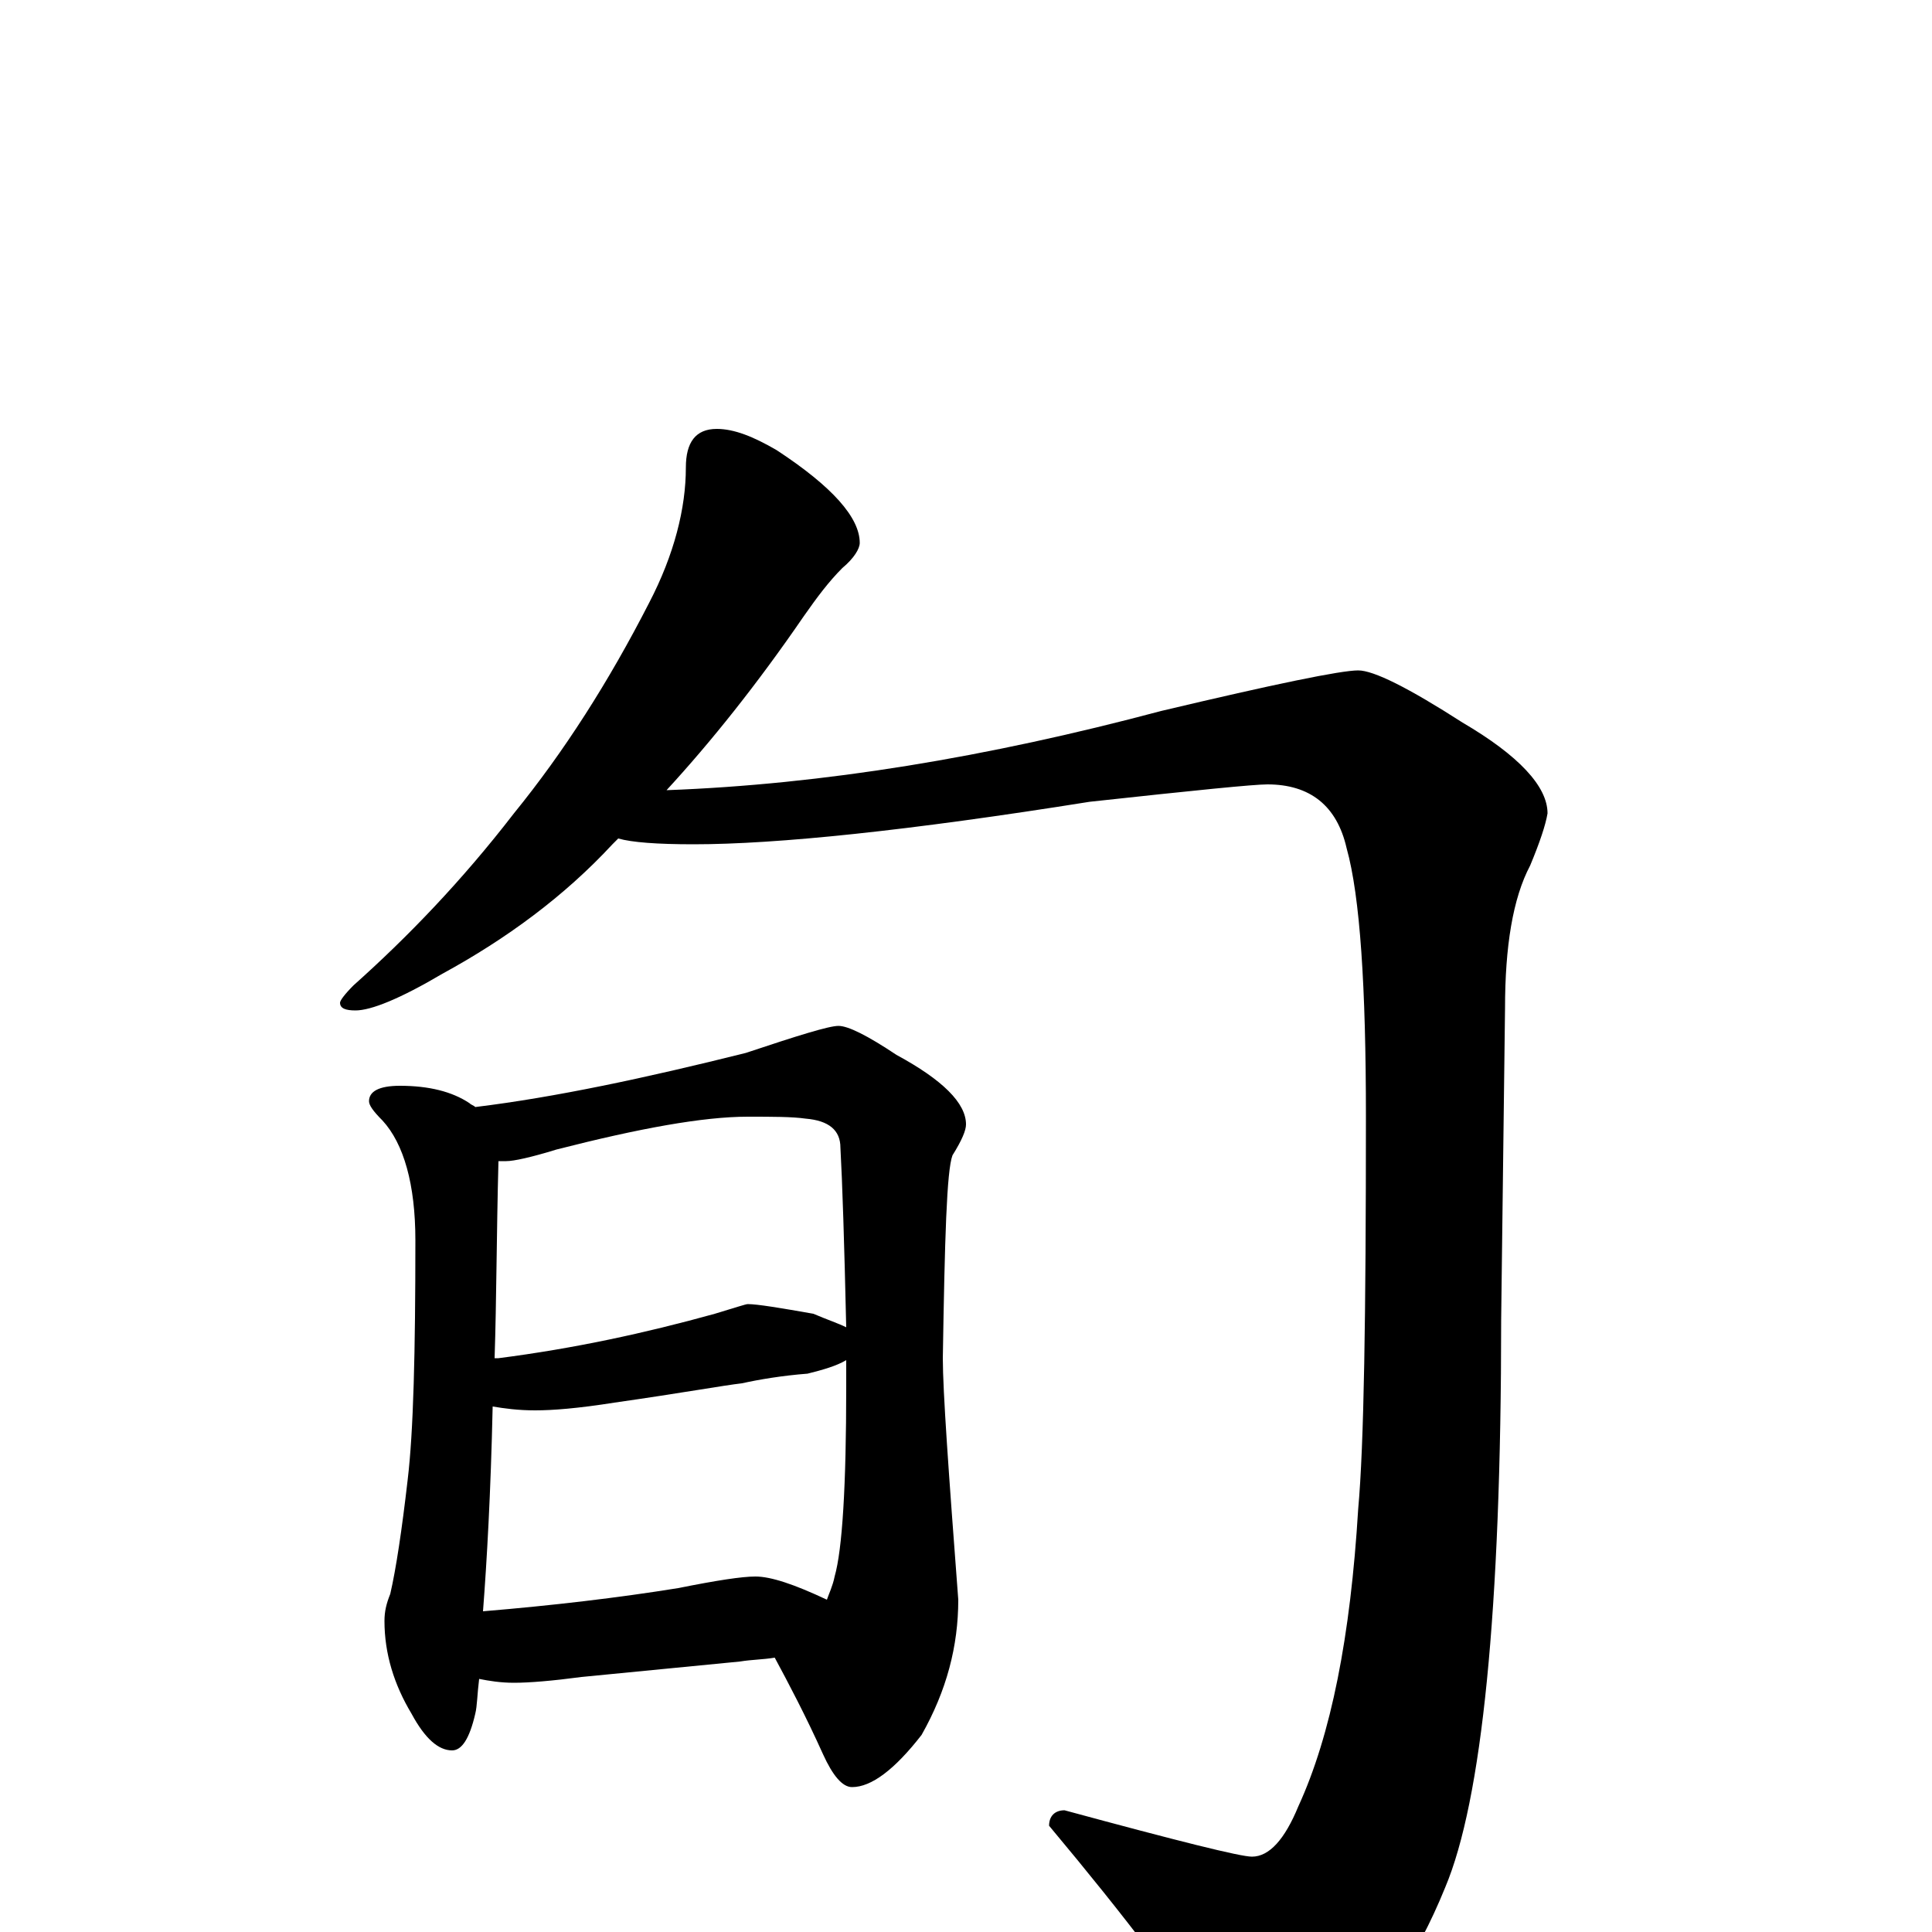 <?xml version="1.0" encoding="utf-8" ?>
<!DOCTYPE svg PUBLIC "-//W3C//DTD SVG 1.1//EN" "http://www.w3.org/Graphics/SVG/1.1/DTD/svg11.dtd">
<svg version="1.1" id="Layer_1" xmlns="http://www.w3.org/2000/svg" xmlns:xlink="http://www.w3.org/1999/xlink" x="0px" y="145px" width="1000px" height="1000px" viewBox="0 0 1000 1000" enable-background="new 0 0 1000 1000" xml:space="preserve">
<g id="Layer_1">
<path id="glyph" transform="matrix(1 0 0 -1 0 1000)" d="M371,778C380,778 390,774 402,767C431,748 445,732 445,719C445,716 442,711 436,706C429,699 423,691 416,681C392,646 368,616 345,591C426,594 511,608 601,632C660,646 694,653 703,653C711,653 729,644 757,626C786,609 801,593 801,579C800,573 797,564 792,552C783,535 779,510 779,478l-2,-161C777,166 767,68 748,23C733,-14 713,-43 688,-66C677,-77 665,-82 652,-82C647,-82 638,-72 625,-53C611,-30 584,6 543,55C543,60 546,63 551,63C610,47 642,39 648,39C657,39 665,48 672,65C689,102 699,153 703,219C706,252 707,319 707,422C707,489 704,536 697,561C692,583 678,594 656,594C649,594 619,591 564,585C470,570 402,563 359,563C340,563 327,564 320,566C319,565 318,564 317,563C292,536 262,514 229,496C207,483 192,477 184,477C179,477 176,478 176,481C176,482 178,485 183,490C211,515 239,544 266,579C292,611 315,647 336,688C349,713 355,737 355,758C355,771 360,778 371,778M207,438C222,438 234,435 243,429C244,428 245,428 246,427C287,432 334,442 386,455C413,464 429,469 434,469C439,469 449,464 464,454C488,441 500,429 500,418C500,415 498,410 493,402C490,394 489,359 488,297C488,280 491,238 496,172C496,148 490,125 477,102C463,84 451,75 441,75C436,75 431,81 426,92C417,112 408,129 401,142C395,141 389,141 383,140l-82,-8C286,130 274,129 266,129C259,129 253,130 248,131C247,123 247,117 246,113C243,100 239,94 234,94C227,94 220,100 213,113C204,128 199,144 199,161C199,166 200,170 202,175C205,188 208,208 211,234C214,259 215,300 215,358C215,387 209,408 198,420C193,425 191,428 191,430C191,435 196,438 207,438M250,166C286,169 320,173 351,178C371,182 384,184 391,184C399,184 411,180 428,172C429,175 431,179 432,184C436,198 438,231 438,282C438,287 438,291 438,296C433,293 426,291 418,289C405,288 393,286 384,284C375,283 353,279 318,274C299,271 286,270 277,270C268,270 261,271 255,272C254,227 252,192 250,166M256,297C257,297 257,297 258,297C297,302 334,310 370,320C380,323 386,325 387,325C392,325 404,323 421,320C428,317 434,315 438,313C437,357 436,388 435,406C435,415 429,420 417,421C410,422 400,422 387,422C364,422 331,416 288,405C275,401 266,399 262,399C261,399 259,399 258,399C257,361 257,327 256,297z"/>
</g>
</svg>
